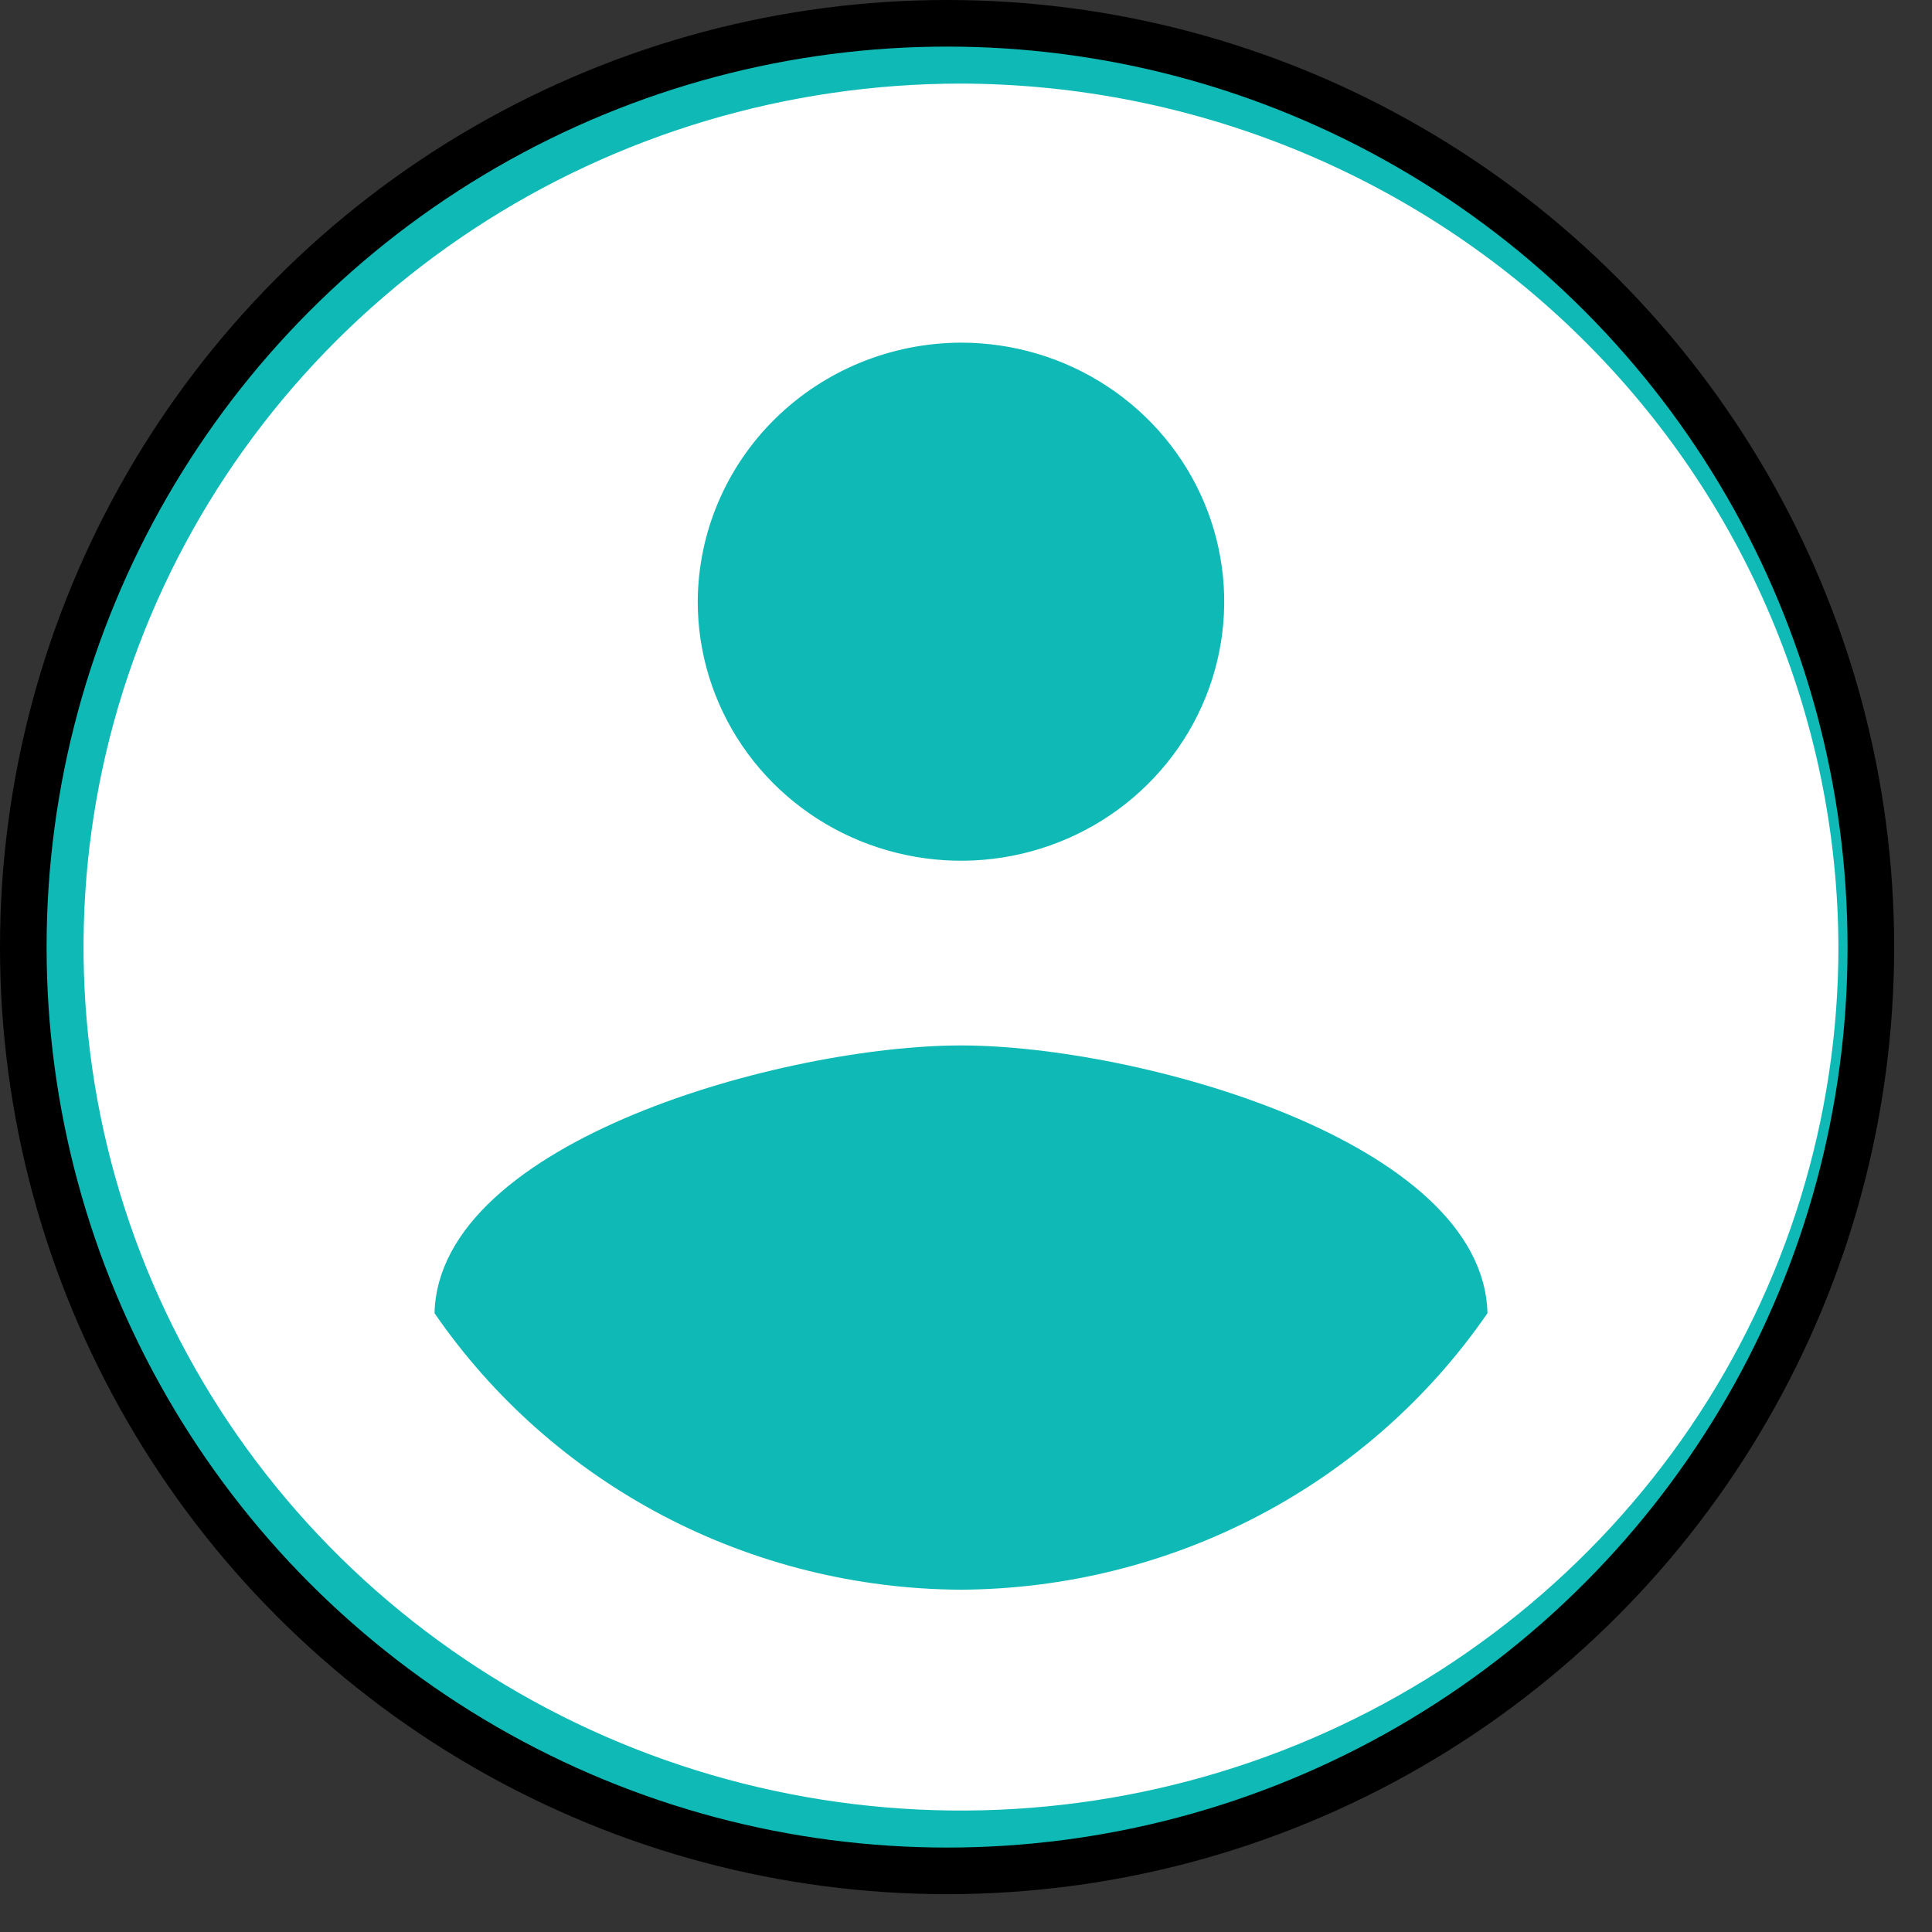 <svg width="34" height="34" viewBox="0 0 34 34" fill="none" xmlns="http://www.w3.org/2000/svg">
<rect x="0" y="0" width="34" height="34" fill="#333333" stroke="none"/>
<circle cx="16.667" cy="16.667" r="16.257" fill="#0FBAB6" stroke="black" stroke-width="0.82"/>
<path d="M16.912 1.471C13.858 1.471 10.872 2.362 8.333 4.032C5.794 5.701 3.815 8.075 2.646 10.851C1.477 13.628 1.171 16.684 1.767 19.631C2.363 22.579 3.834 25.287 5.993 27.412C8.153 29.537 10.904 30.985 13.899 31.571C16.895 32.157 19.999 31.856 22.821 30.706C25.642 29.556 28.054 27.608 29.751 25.109C31.447 22.61 32.353 19.672 32.353 16.667C32.341 12.64 30.71 8.782 27.817 5.935C24.924 3.087 21.003 1.482 16.912 1.471ZM16.912 6.03C17.828 6.03 18.724 6.297 19.485 6.798C20.247 7.299 20.841 8.011 21.192 8.844C21.542 9.677 21.634 10.593 21.455 11.478C21.276 12.362 20.835 13.174 20.187 13.812C19.54 14.45 18.714 14.884 17.816 15.06C16.917 15.236 15.986 15.145 15.139 14.8C14.293 14.455 13.569 13.871 13.06 13.121C12.551 12.371 12.279 11.49 12.279 10.588C12.284 9.381 12.773 8.223 13.641 7.369C14.509 6.515 15.684 6.034 16.912 6.03ZM16.912 27.976C15.082 27.968 13.281 27.52 11.667 26.673C10.053 25.825 8.673 24.602 7.647 23.11C7.721 20.071 13.823 18.398 16.912 18.398C20 18.398 26.102 20.071 26.177 23.11C25.15 24.601 23.77 25.823 22.155 26.671C20.541 27.518 18.741 27.966 16.912 27.976Z" fill="white"/>
</svg>
